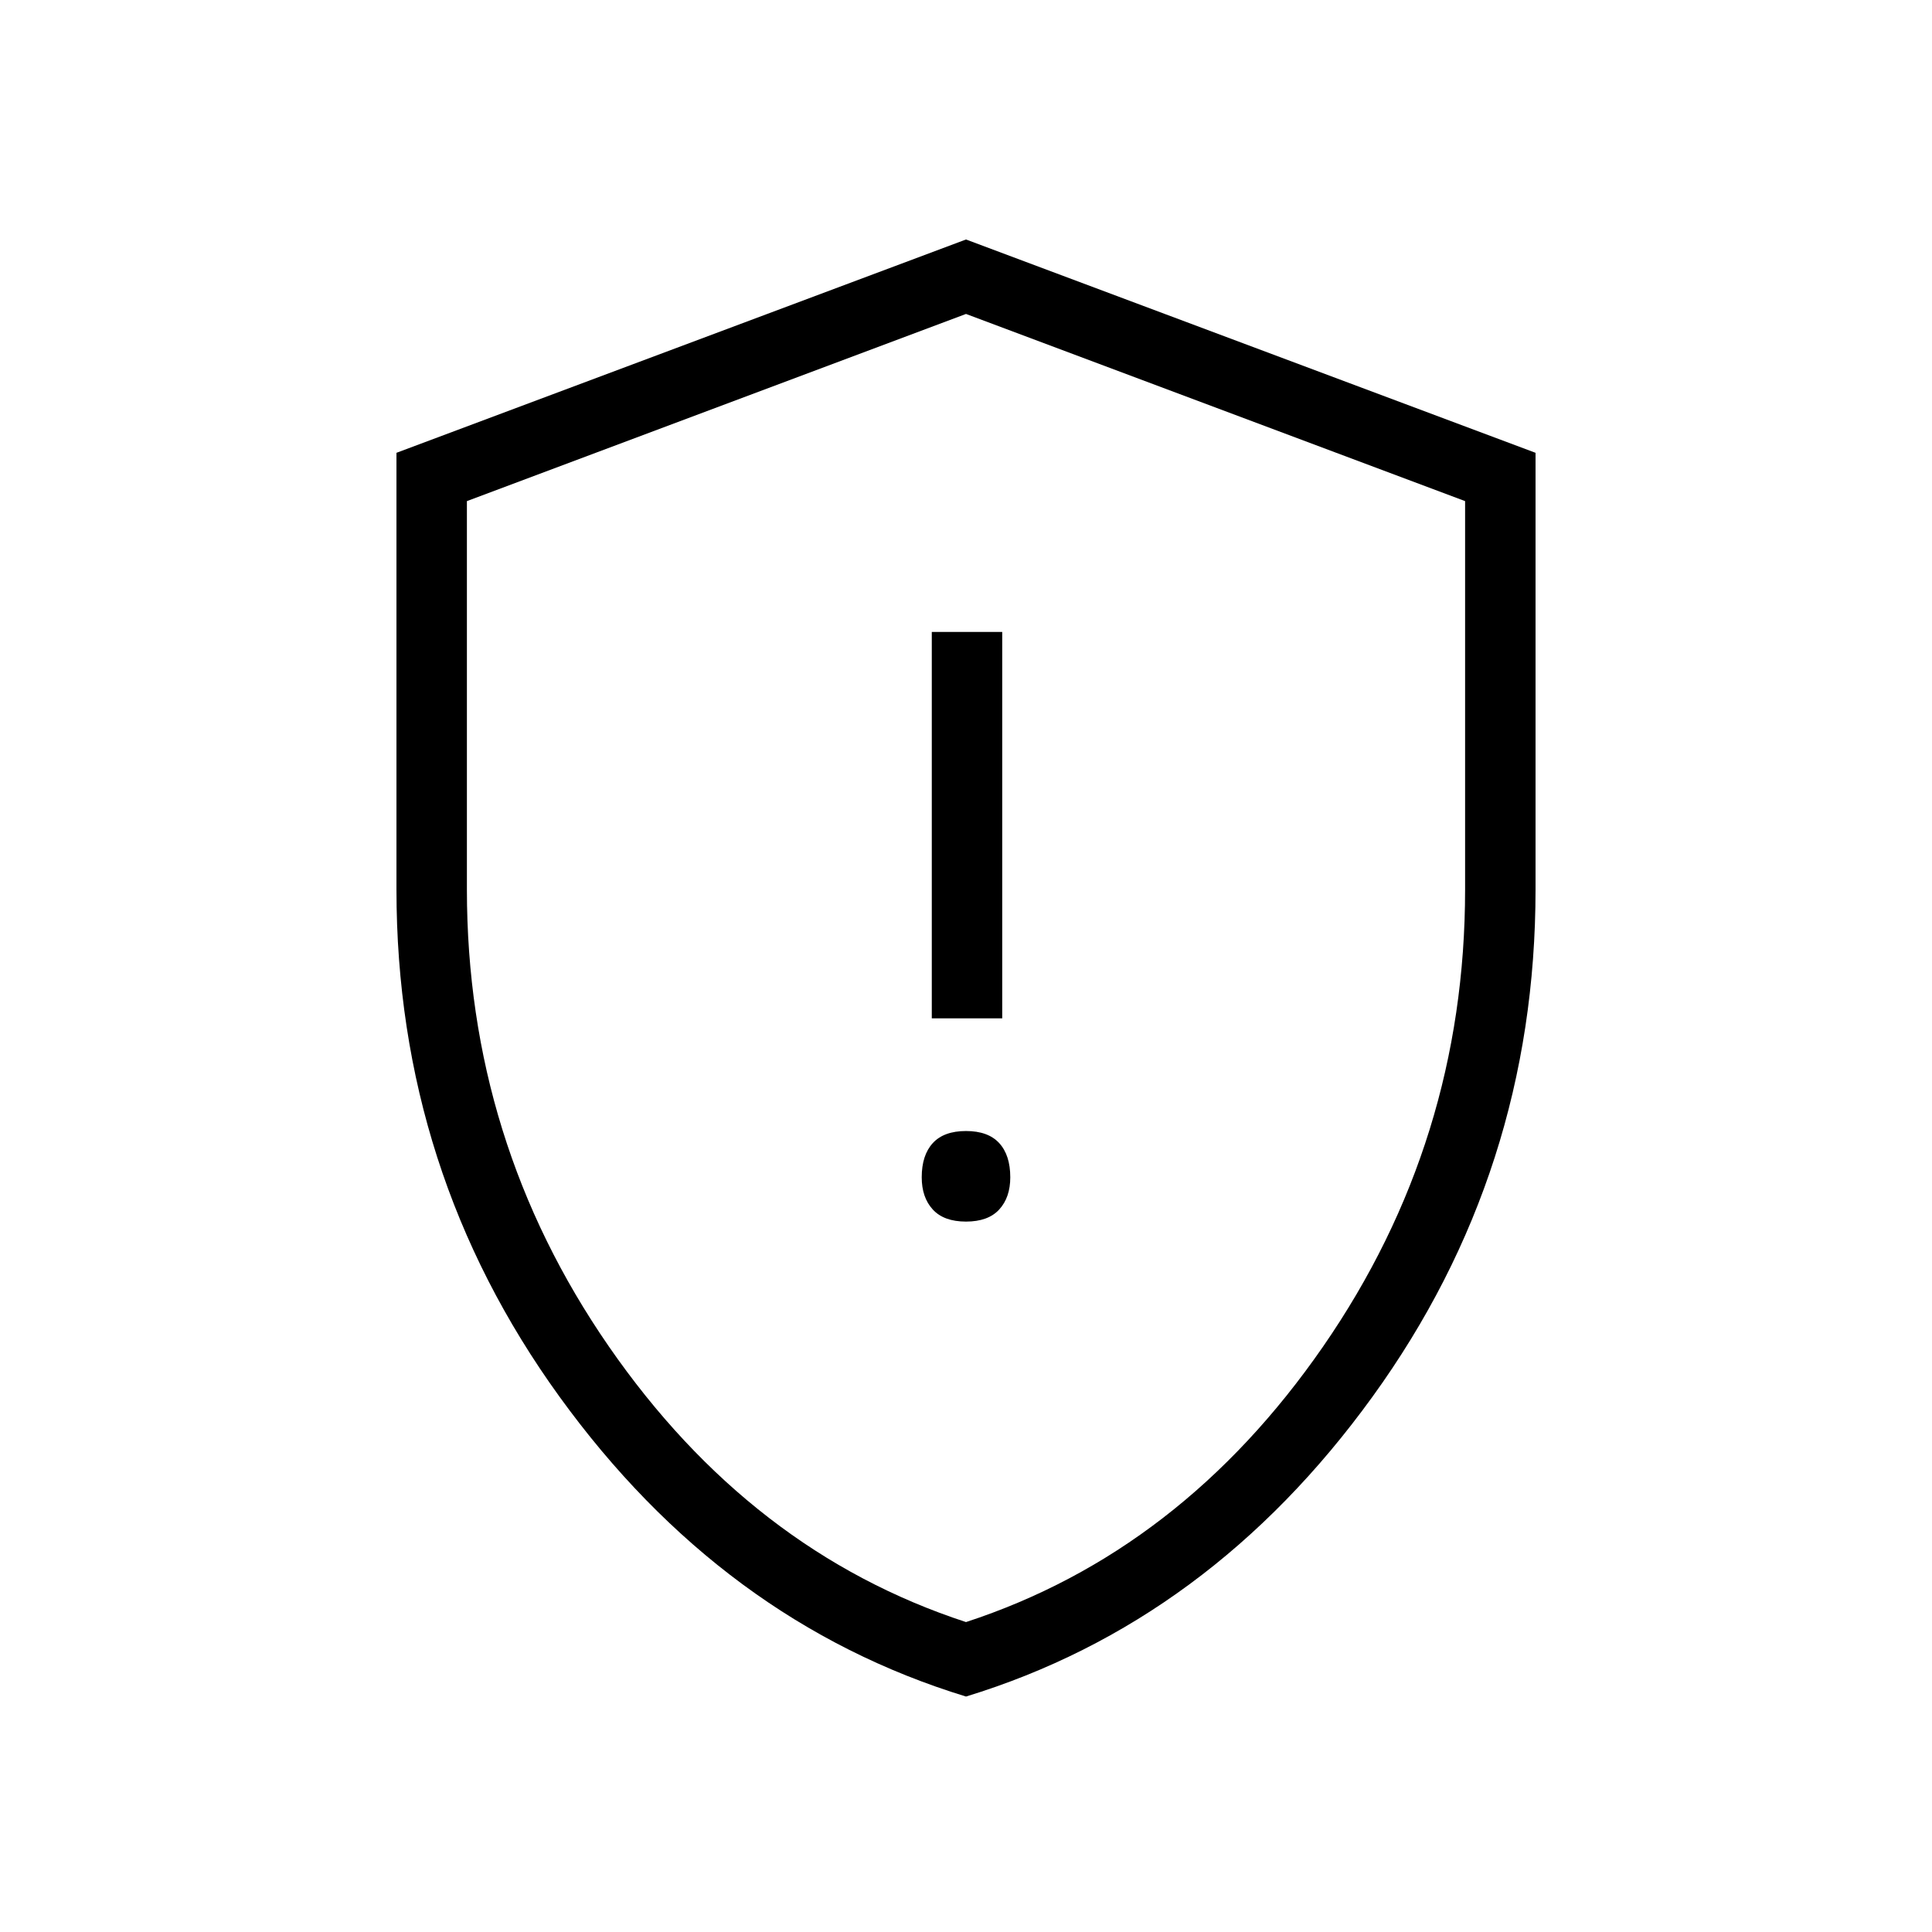<svg xmlns="http://www.w3.org/2000/svg" height="48" width="48"><path d="M23.15 25.3h1.75v-9.6h-1.75Zm.85 5.05q.55 0 .825-.3.275-.3.275-.8 0-.55-.275-.85-.275-.3-.825-.3-.55 0-.825.3-.275.3-.275.85 0 .5.275.8.275.3.825.3Zm0 11.8q-6.05-1.85-10.1-7.45T9.85 22.1V11.25L24 5.95l14.15 5.3V22.1q0 7-4.05 12.6T24 42.15Zm0-17.95Zm0 16.1q5.35-1.75 8.875-6.85Q36.4 28.35 36.4 22.1v-9.65L24 7.8l-12.4 4.65v9.65q0 6.25 3.525 11.35T24 40.3Z"/></svg>